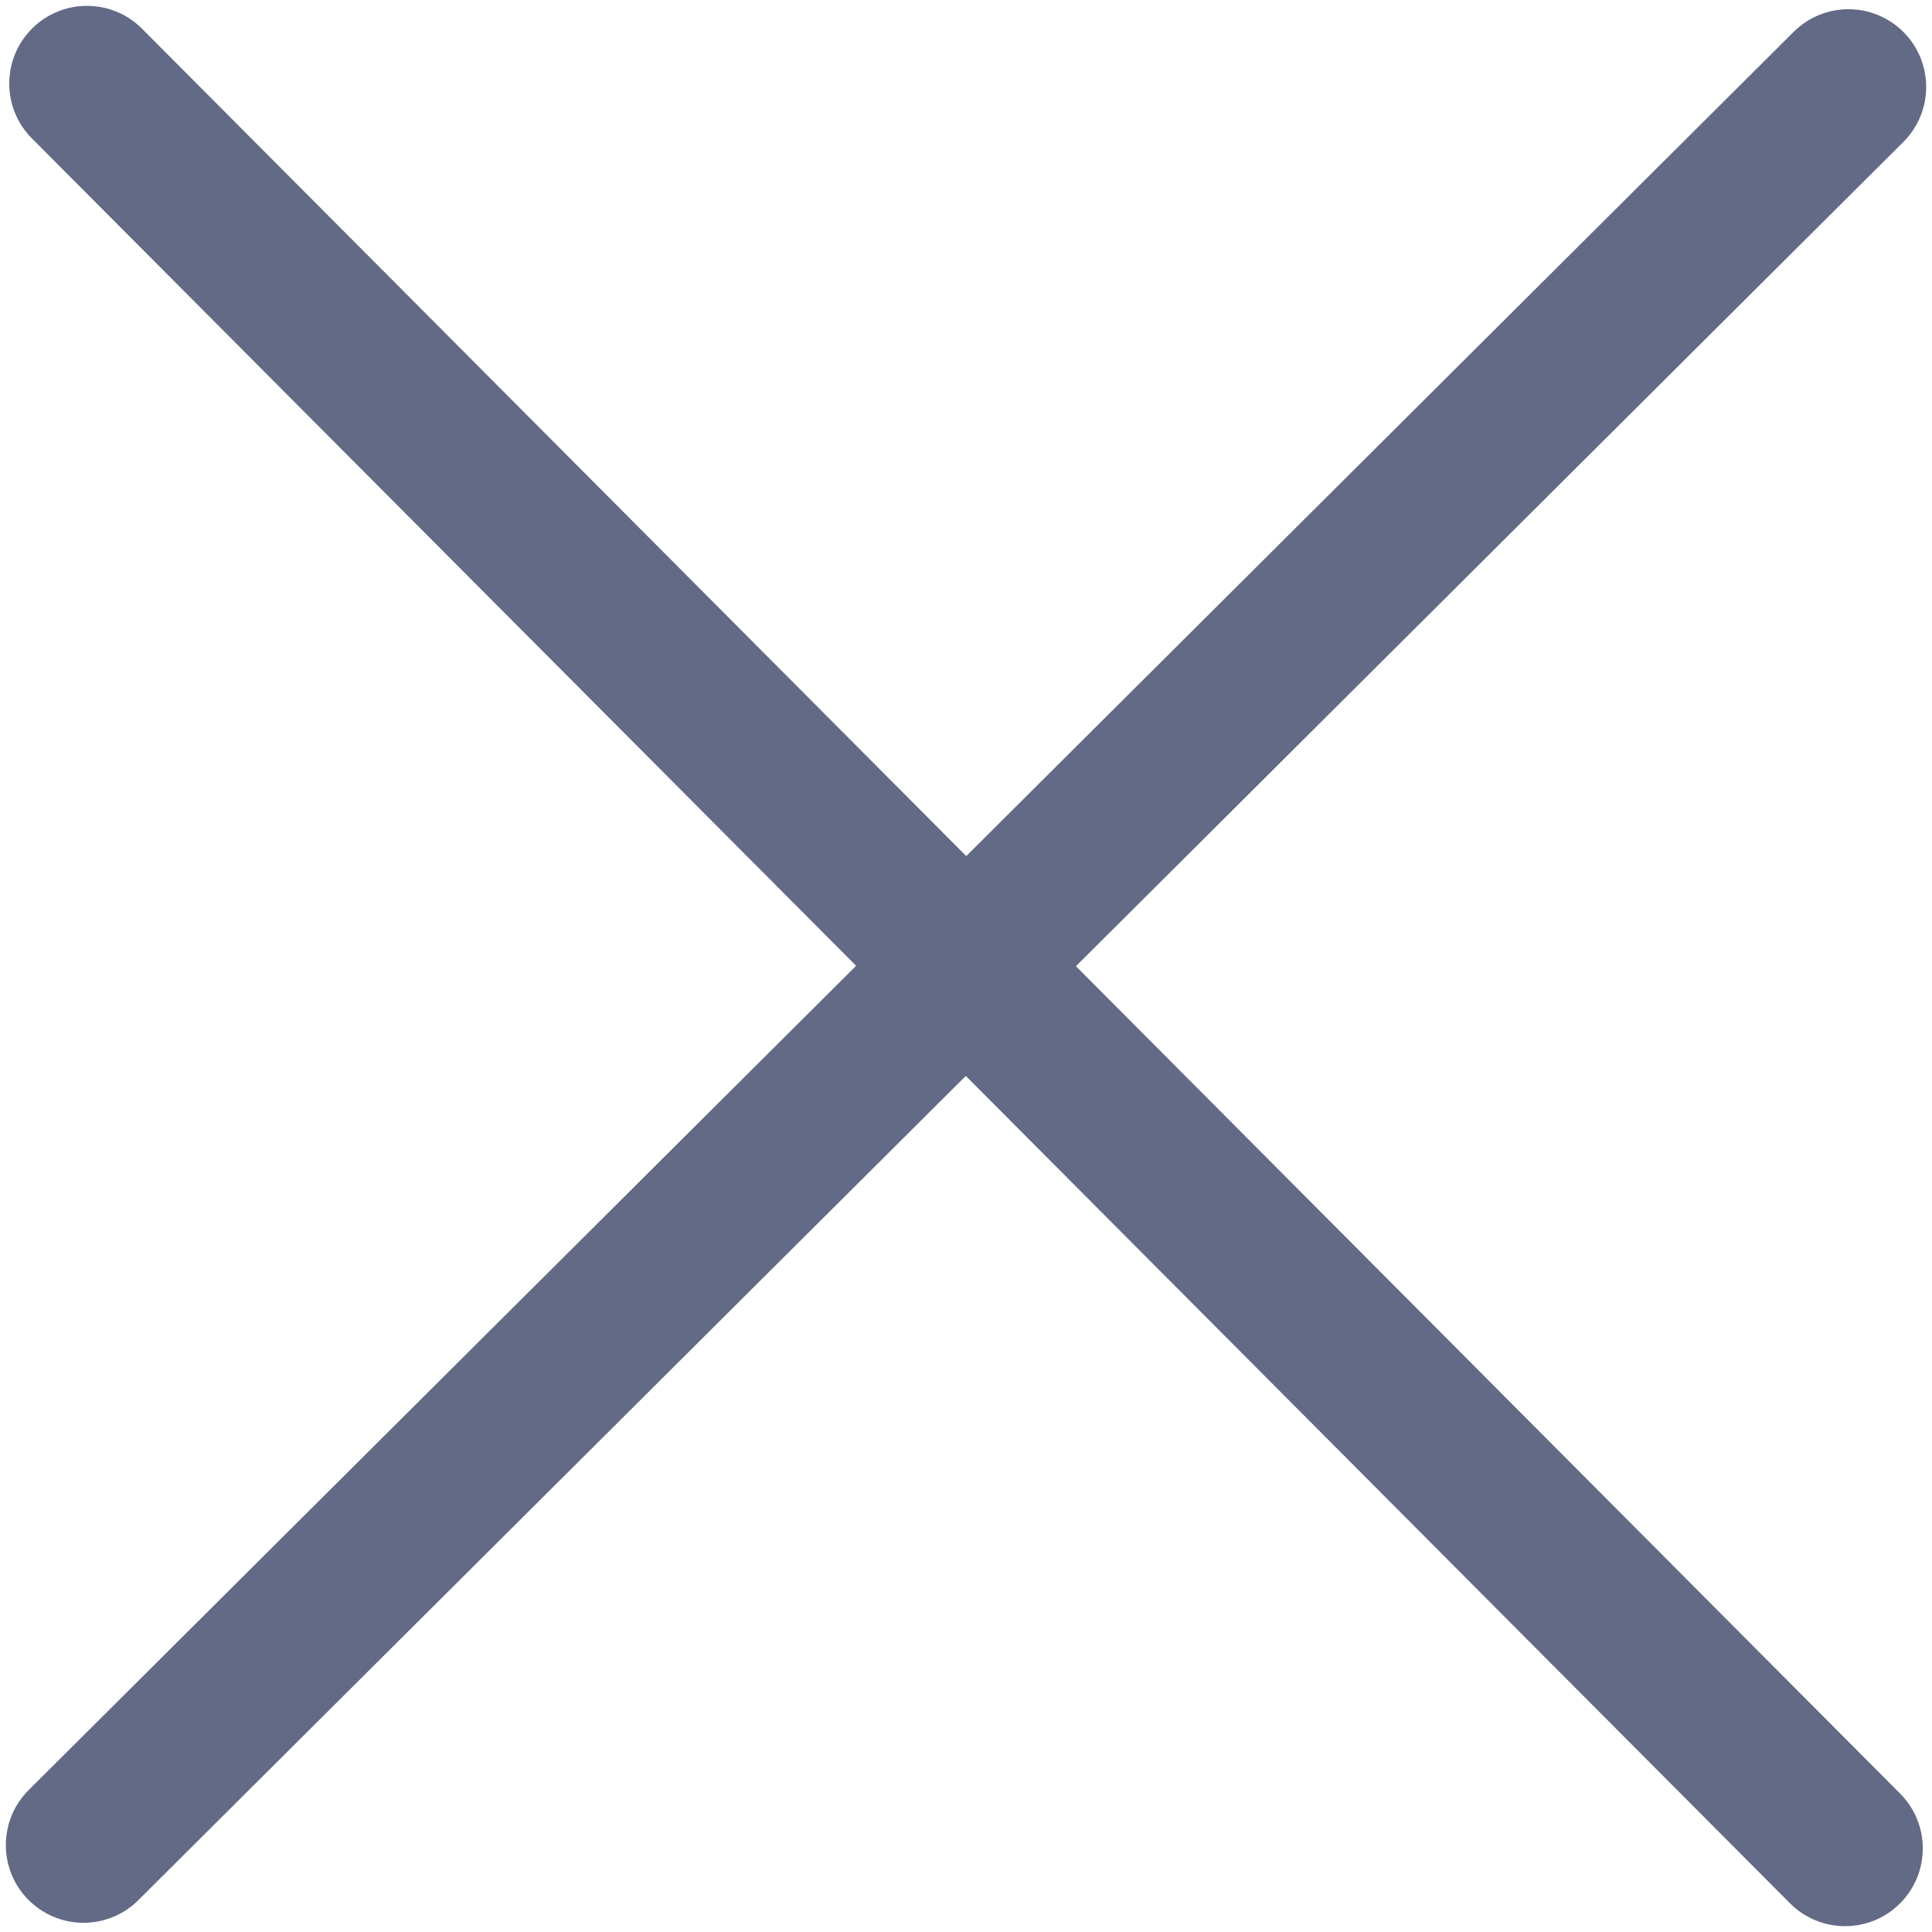 <?xml version="1.0" encoding="UTF-8" standalone="no"?>
<svg width="48px" height="48px" viewBox="0 0 48 48" version="1.1" xmlns="http://www.w3.org/2000/svg" xmlns:xlink="http://www.w3.org/1999/xlink" xmlns:sketch="http://www.bohemiancoding.com/sketch/ns">
    <!-- Generator: Sketch 3.2.2 (9983) - http://www.bohemiancoding.com/sketch -->
    <title>cross</title>
    <desc>Created with Sketch.</desc>
    <defs></defs>
    <g id="Icons" stroke="none" stroke-width="1" fill="none" fill-rule="evenodd" sketch:type="MSPage">
        <g id="cross" sketch:type="MSLayerGroup" fill="#626A85">
            <path d="M23.995,26.731 L3.438,47.208 C2.683,47.961 1.46,47.958 0.708,47.203 C-0.045,46.448 -0.042,45.225 0.713,44.473 L21.27,23.995 L0.793,3.439 C0.04,2.683 0.043,1.461 0.798,0.708 C1.554,-0.044 2.776,-0.042 3.529,0.714 L24.006,21.269 L44.562,0.792 C45.317,0.04 46.54,0.042 47.292,0.797 C48.045,1.553 48.043,2.775 47.287,3.528 L26.731,24.005 L47.208,44.561 C47.961,45.317 47.958,46.539 47.203,47.292 C46.447,48.045 45.225,48.042 44.472,47.287 L23.995,26.731 L23.995,26.731 Z" id="Stroke-3751" sketch:type="MSShapeGroup"></path>
        </g>
    </g>
</svg>